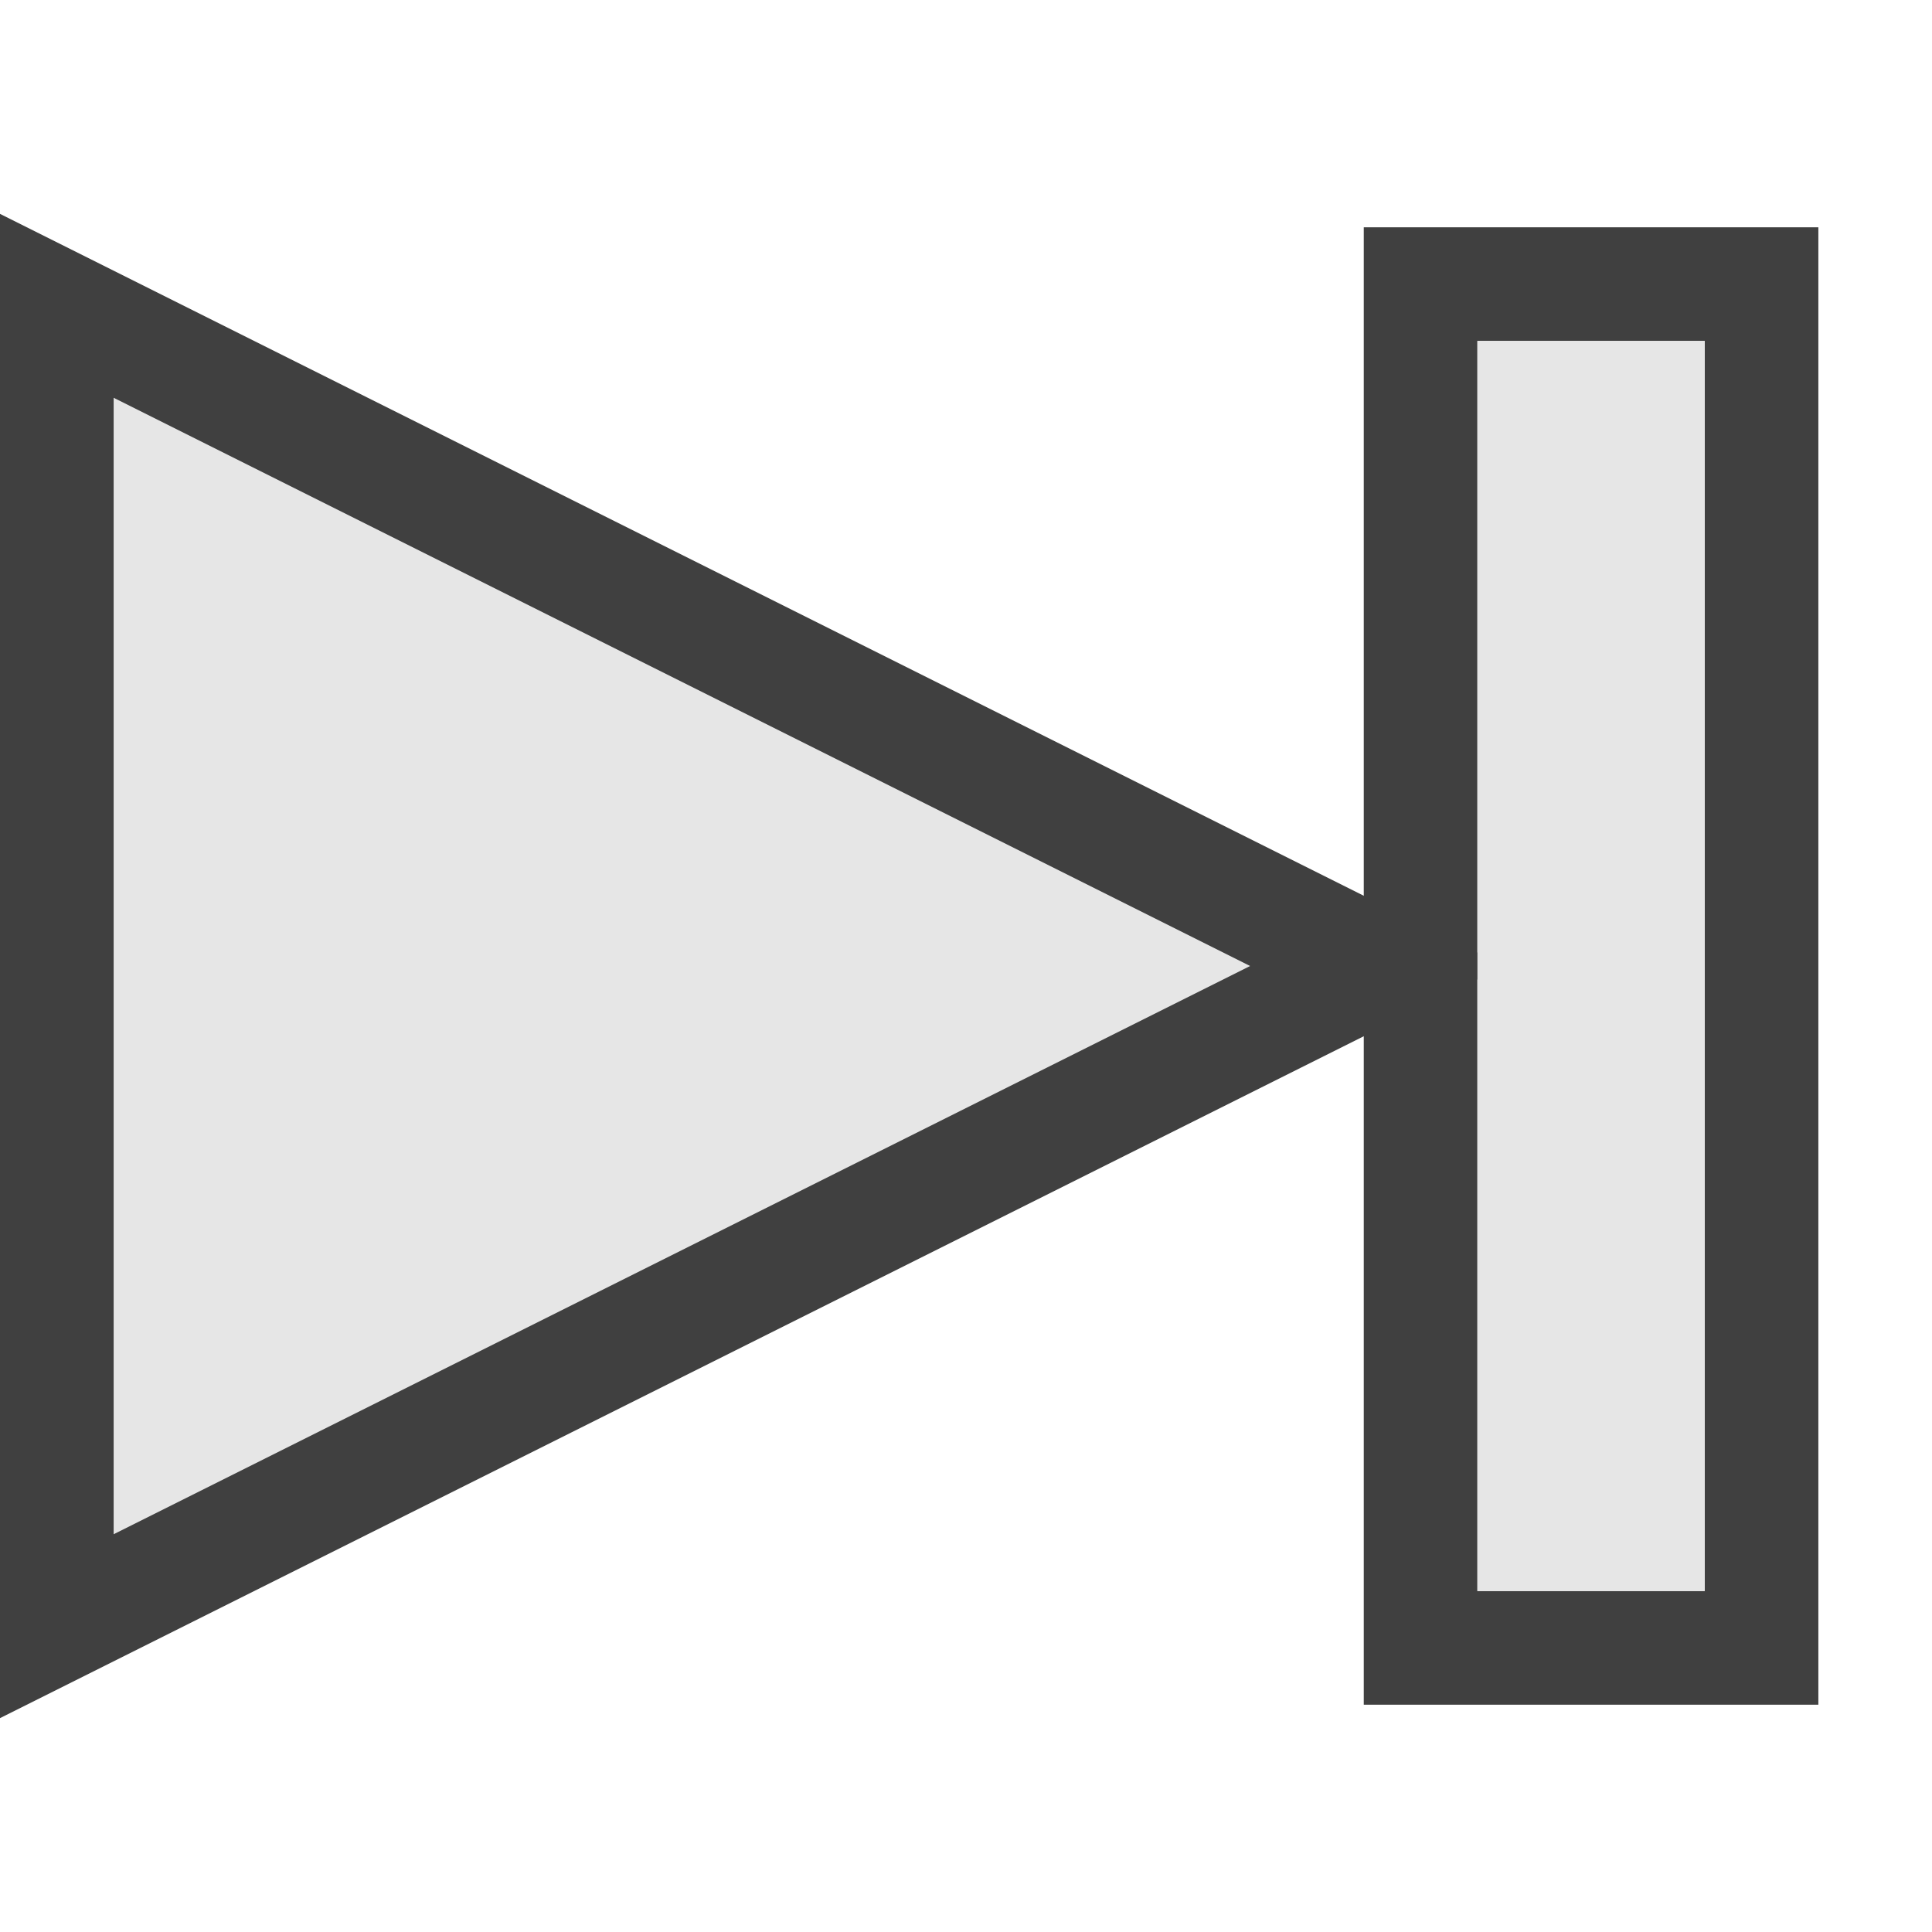 <?xml version="1.0" encoding="utf-8"?>
<!-- Generator: Adobe Illustrator 21.0.2, SVG Export Plug-In . SVG Version: 6.00 Build 0)  -->
<svg version="1.1"
	 id="svg2" inkscape:version="0.91 r13725" sodipodi:docname="framelast.svg" xmlns:cc="http://creativecommons.org/ns#" xmlns:dc="http://purl.org/dc/elements/1.1/" xmlns:inkscape="http://www.inkscape.org/namespaces/inkscape" xmlns:rdf="http://www.w3.org/1999/02/22-rdf-syntax-ns#" xmlns:sodipodi="http://sodipodi.sourceforge.net/DTD/sodipodi-0.dtd" xmlns:svg="http://www.w3.org/2000/svg"
	 xmlns="http://www.w3.org/2000/svg" xmlns:xlink="http://www.w3.org/1999/xlink" x="0px" y="0px" viewBox="0 0 17 17"
	 style="enable-background:new 0 0 17 17;" xml:space="preserve">
<style type="text/css">
	.st0{fill:none;}
	.st1{fill:none;stroke:#404040;stroke-width:2;stroke-miterlimit:3;}
	.st2{fill:#E6E6E6;}
	.st3{fill:#404040;}
</style>
<sodipodi:namedview  bordercolor="#666666" borderopacity="1" gridtolerance="10" guidetolerance="10" id="namedview17" inkscape:current-layer="svg2" inkscape:cx="10.5" inkscape:cy="8.5" inkscape:pageopacity="0" inkscape:pageshadow="2" inkscape:window-height="480" inkscape:window-maximized="0" inkscape:window-width="796" inkscape:window-x="0" inkscape:window-y="0" inkscape:zoom="13.882353" objecttolerance="10" pagecolor="#ffffff" showgrid="false">
	</sodipodi:namedview>
<g id="Layer1">
	<rect id="rect5" x="-2" y="0" class="st0" width="21" height="17"/>
	<path id="path7" inkscape:connector-curvature="0" class="st1" d="M11,8.5l-10-5v10L11,8.5z"/>
	<path id="path9" inkscape:connector-curvature="0" class="st2" d="M11,8.5l-10-5v10L11,8.5z"/>
	<g id="g11">
		<path id="path13" inkscape:connector-curvature="0" class="st3" d="M16,15h-4V2h4V15z M13,3v11h2V3H13z"/>
		<rect id="rect15" x="13" y="3" class="st2" width="2" height="11"/>
	</g>
</g>
</svg>
